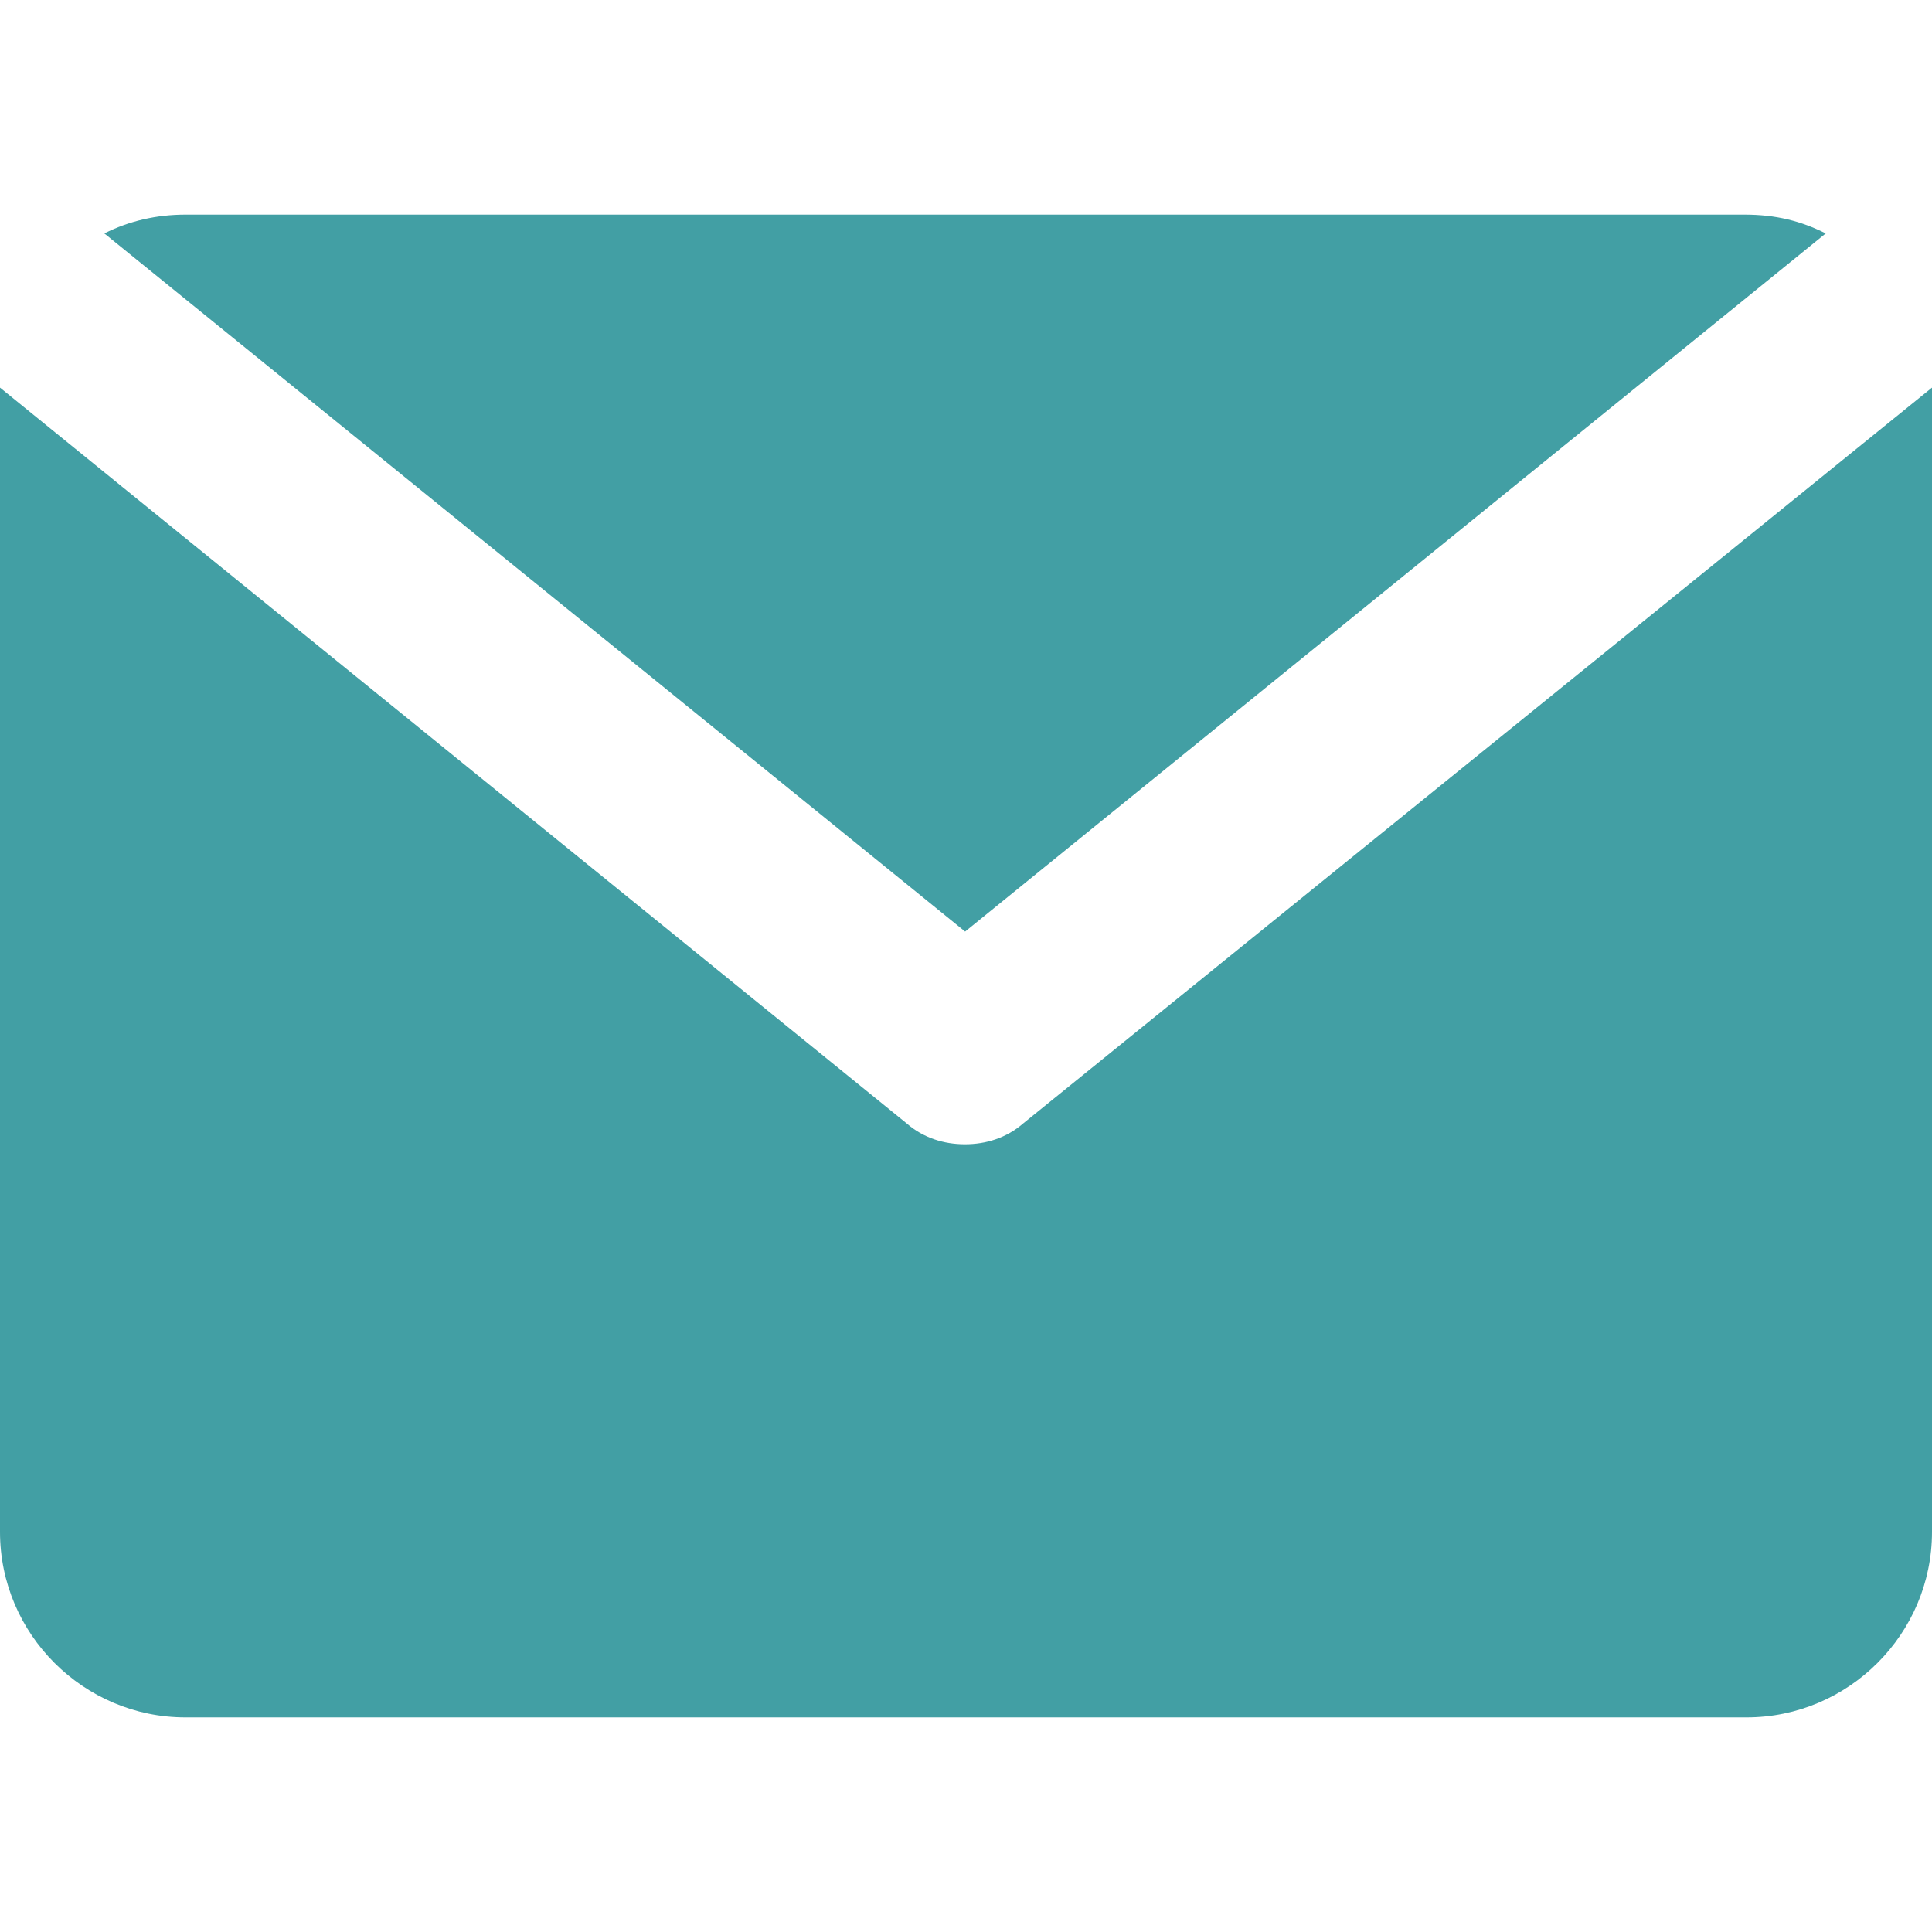 <svg width="11" height="11" viewBox="0 0 11 11" fill="none" xmlns="http://www.w3.org/2000/svg">
<path d="M9.932 1.222H1.057C0.89 1.222 0.736 1.258 0.594 1.329L5.495 5.304L10.395 1.329C10.253 1.258 10.111 1.222 9.932 1.222Z" fill="#429FA4"/>
<path d="M5.826 6.396C5.731 6.479 5.613 6.515 5.494 6.515C5.375 6.515 5.257 6.479 5.162 6.396L0 2.207C0 2.231 0 2.243 0 2.278V8.722C0 9.303 0.475 9.778 1.056 9.778H9.944C10.525 9.778 11 9.303 11 8.722V2.278C11 2.255 11 2.243 11 2.207L5.826 6.396Z" fill="#429FA4"/>
</svg>
